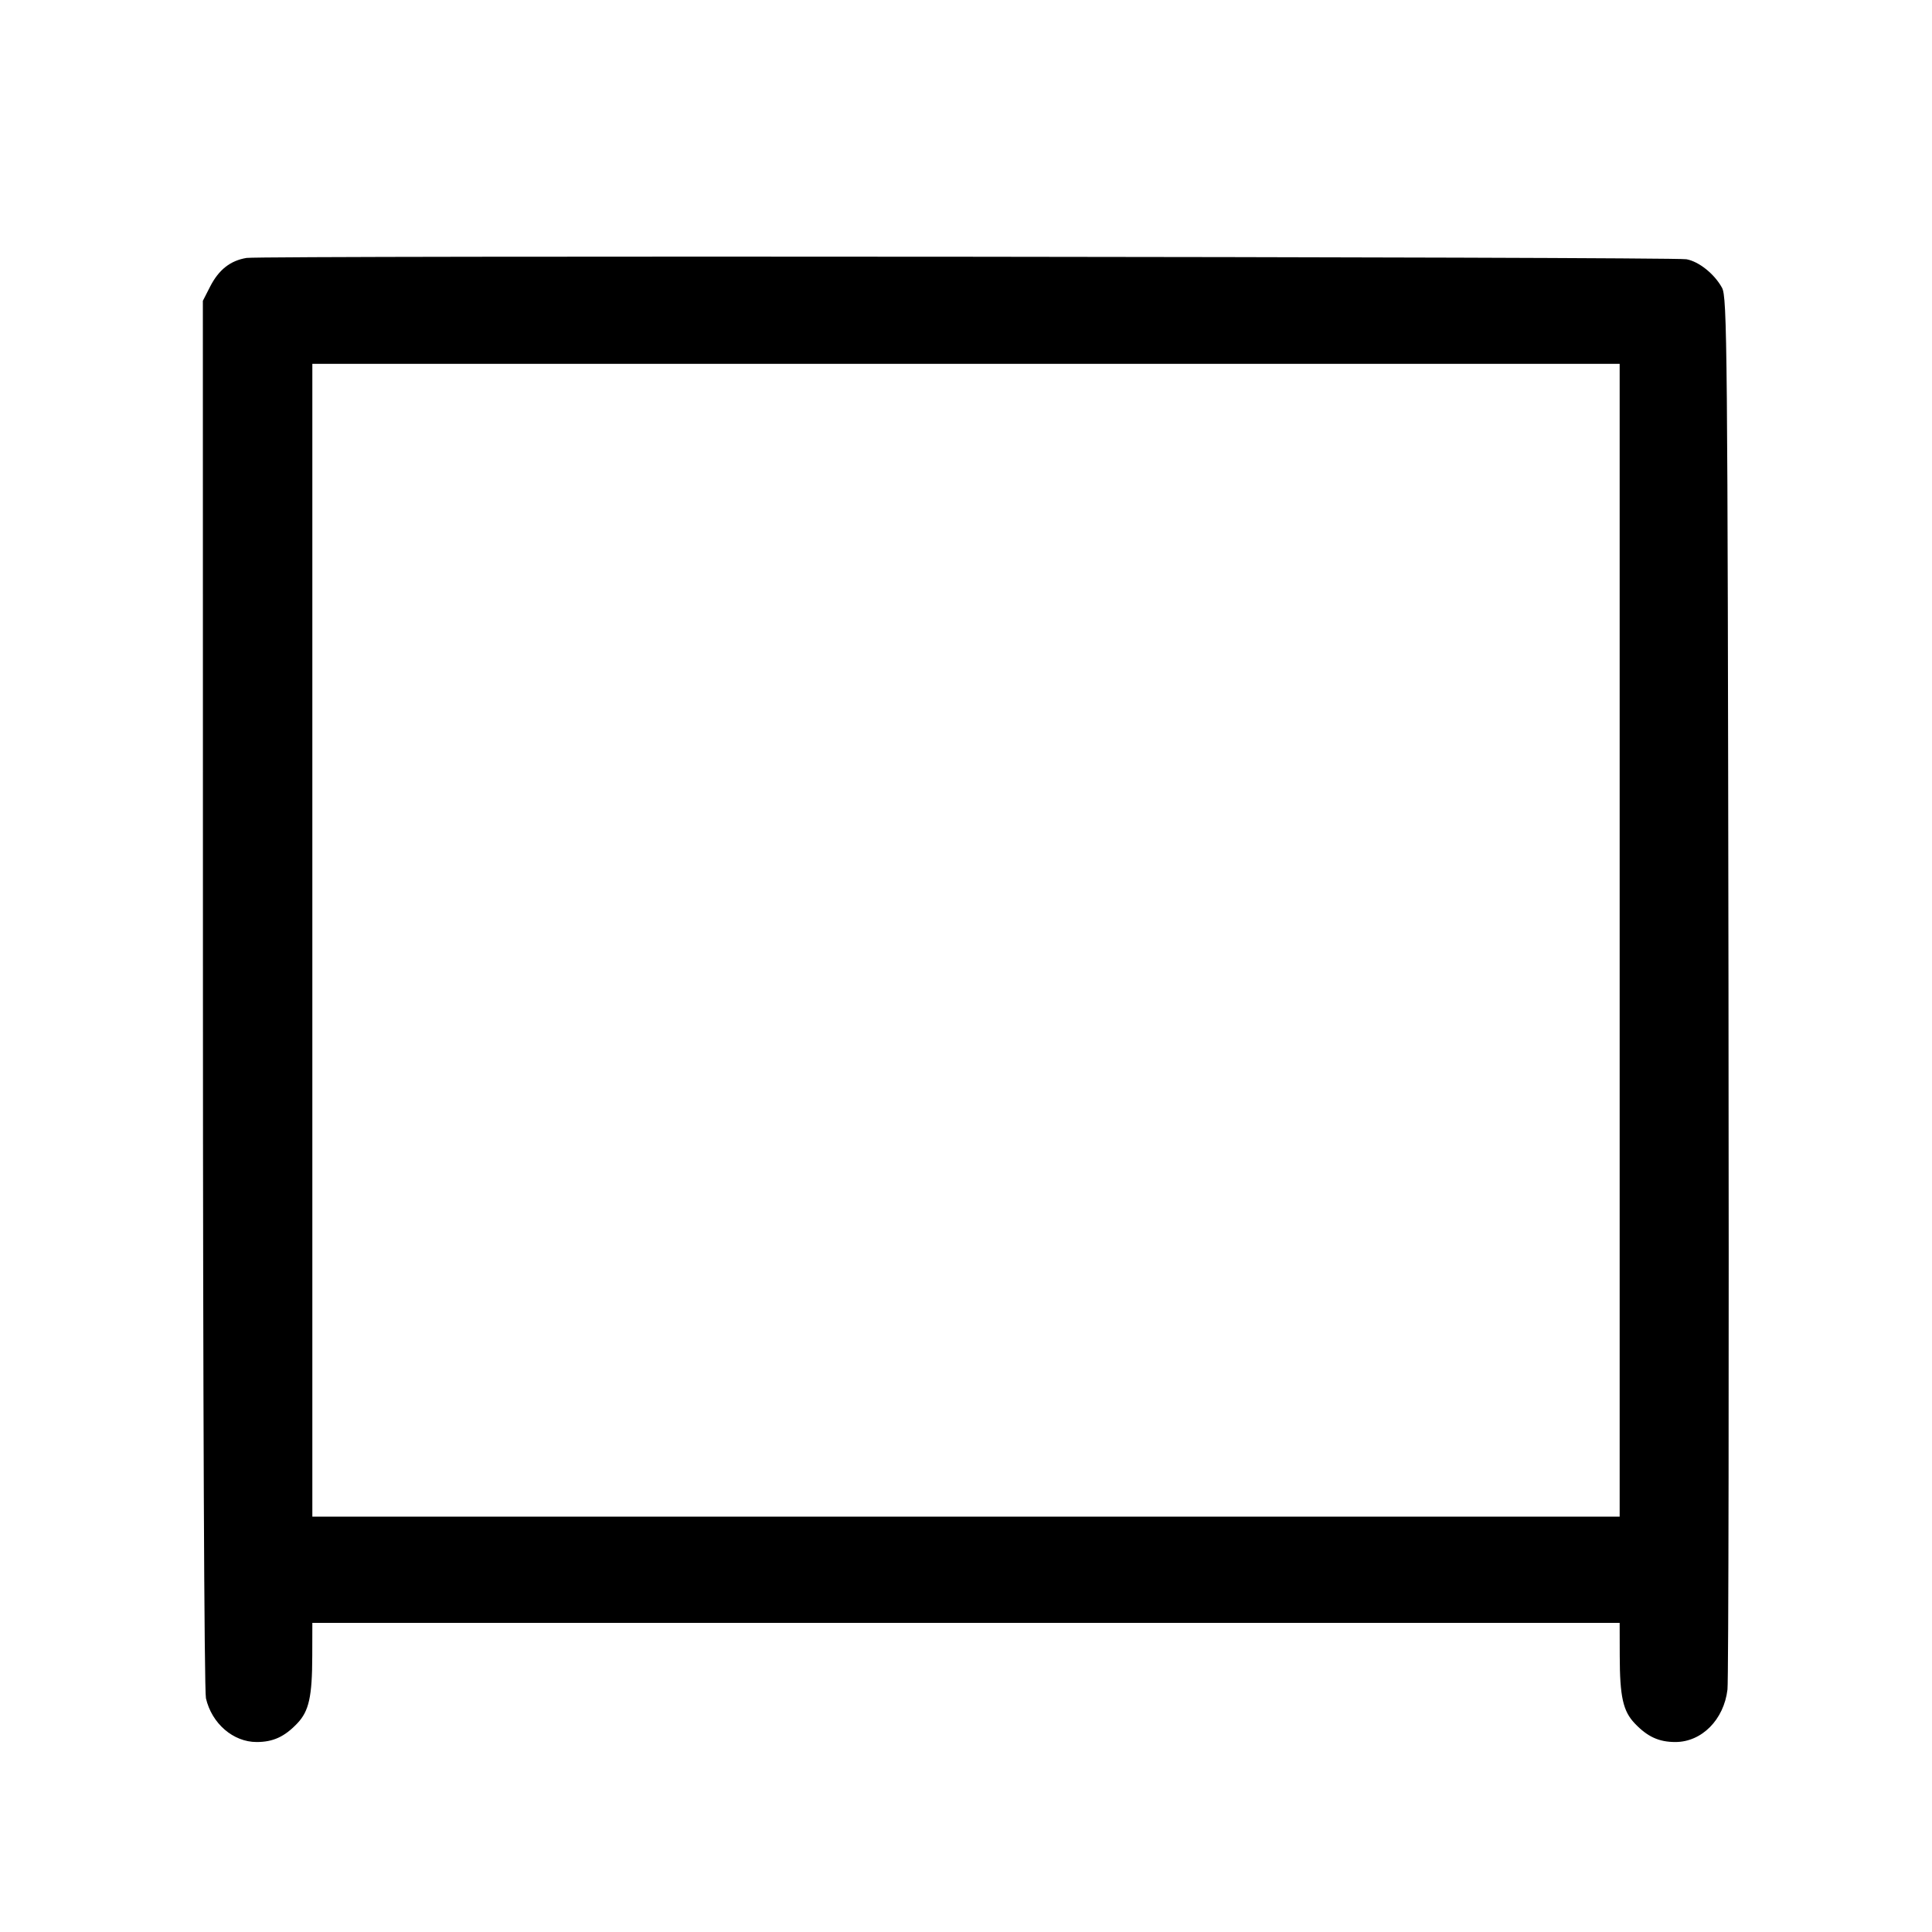 <svg width="1000" height="1000" viewBox="0 0 1000 1000" version="1.1" id="svg5" sodipodi:docname="口.svg" inkscape:version="1.2.1 (9c6d41e410, 2022-07-14)" xmlns:inkscape="http://www.inkscape.org/namespaces/inkscape" xmlns:sodipodi="http://sodipodi.sourceforge.net/DTD/sodipodi-0.dtd" xmlns="http://www.w3.org/2000/svg" xmlns:svg="http://www.w3.org/2000/svg"><path d="M127.633 133.505 C 119.240 134.870,113.230 139.600,108.750 148.367 L 105.000 155.706 105.040 514.103 C 105.063 723.275,105.711 875.222,106.596 879.038 C 109.629 892.116,120.701 901.667,132.829 901.667 C 141.355 901.667,147.284 898.945,153.884 892.002 C 159.930 885.640,161.578 878.211,161.627 857.083 L 161.667 840.000 500.000 840.000 L 838.333 840.000 838.373 857.083 C 838.422 878.211,840.070 885.640,846.116 892.002 C 852.716 898.945,858.645 901.667,867.171 901.667 C 880.809 901.667,892.298 890.092,894.136 874.499 C 894.698 869.733,894.935 705.708,894.662 510.000 C 894.199 177.646,893.978 153.822,891.310 148.949 C 887.391 141.790,879.309 135.322,872.868 134.188 C 865.588 132.906,135.430 132.237,127.633 133.505 M838.333 486.667 L 838.333 785.000 500.000 785.000 L 161.667 785.000 161.667 486.667 L 161.667 188.333 500.000 188.333 L 838.333 188.333 838.333 486.667 " stroke="none" fill-rule="evenodd" fill="black"></path></svg>